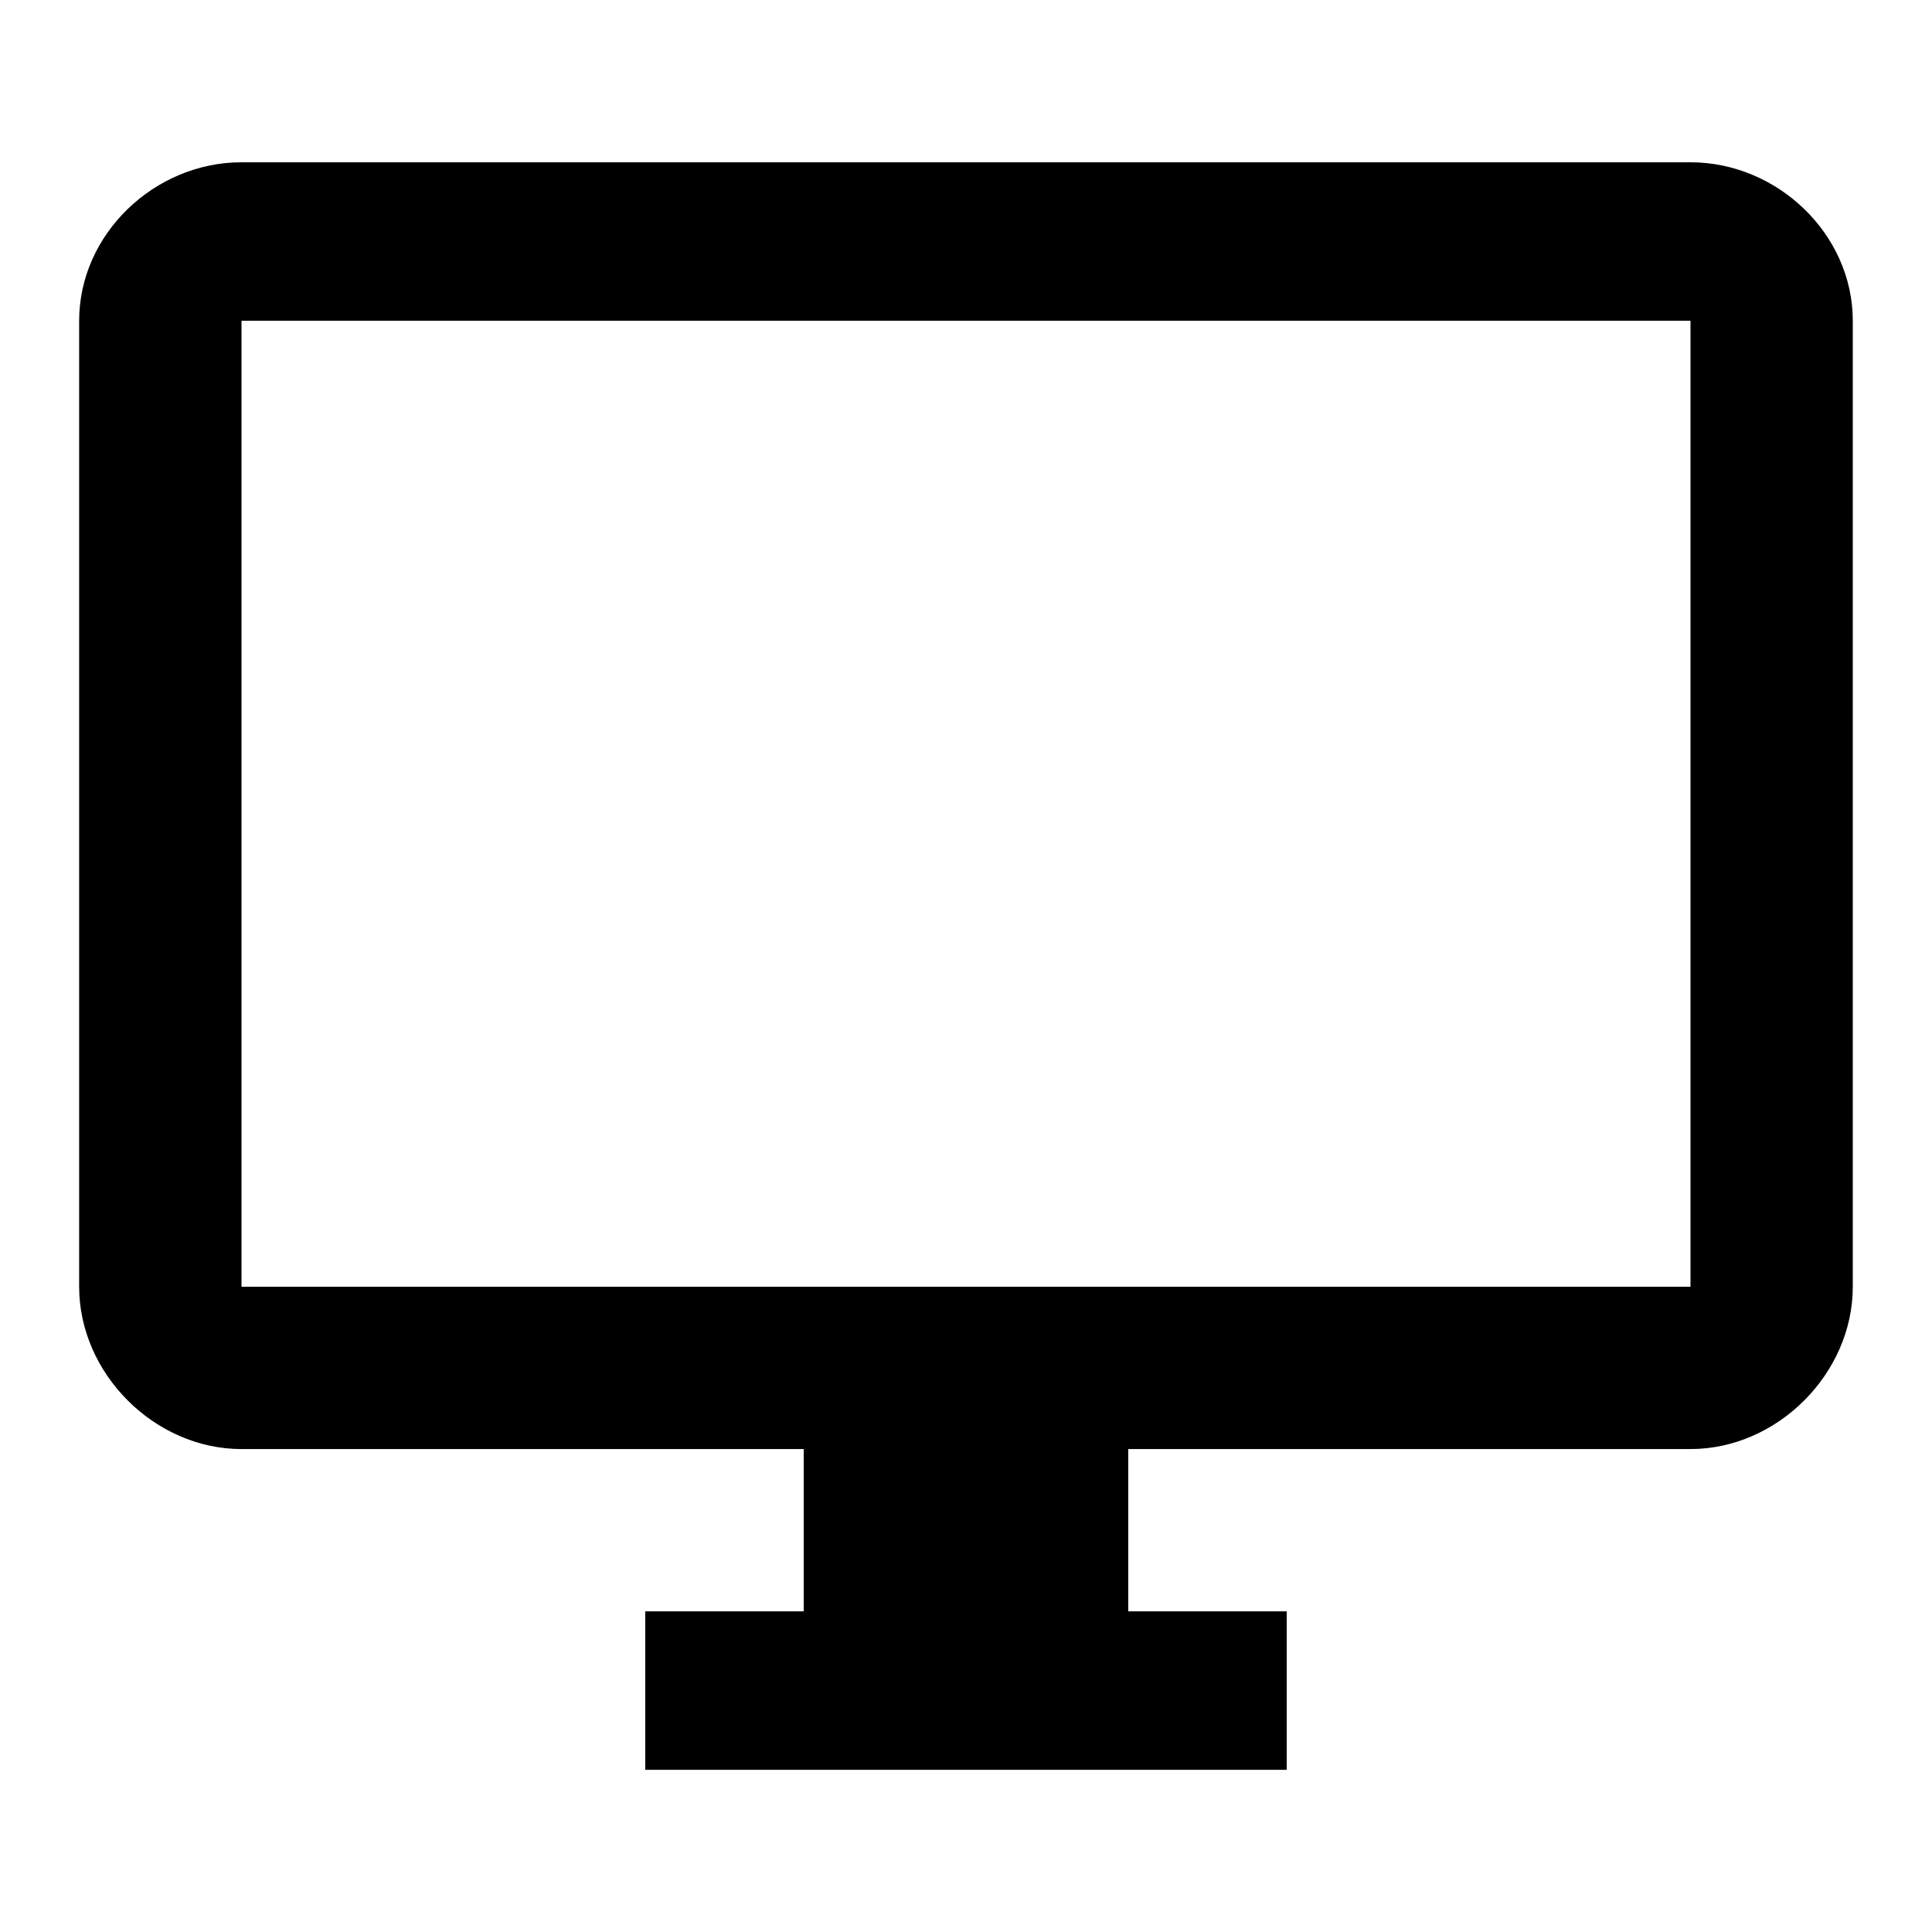 <?xml version="1.0" encoding="utf-8"?>
<!-- Generated by IcoMoon.io -->
<!DOCTYPE svg PUBLIC "-//W3C//DTD SVG 1.1//EN" "http://www.w3.org/Graphics/SVG/1.1/DTD/svg11.dtd">
<svg version="1.1" xmlns="http://www.w3.org/2000/svg" xmlns:xlink="http://www.w3.org/1999/xlink" width="32" height="32" viewBox="0 0 32 32">
<path d="M28 21.313v-16h-24v16h24zM28 2.688c1.438 0 2.688 1.188 2.688 2.625v16c0 1.438-1.25 2.688-2.688 2.688h-9.313v2.688h2.625v2.625h-10.625v-2.625h2.625v-2.688h-9.313c-1.438 0-2.688-1.25-2.688-2.688v-16c0-1.438 1.25-2.625 2.688-2.625h24z"></path>
</svg>
